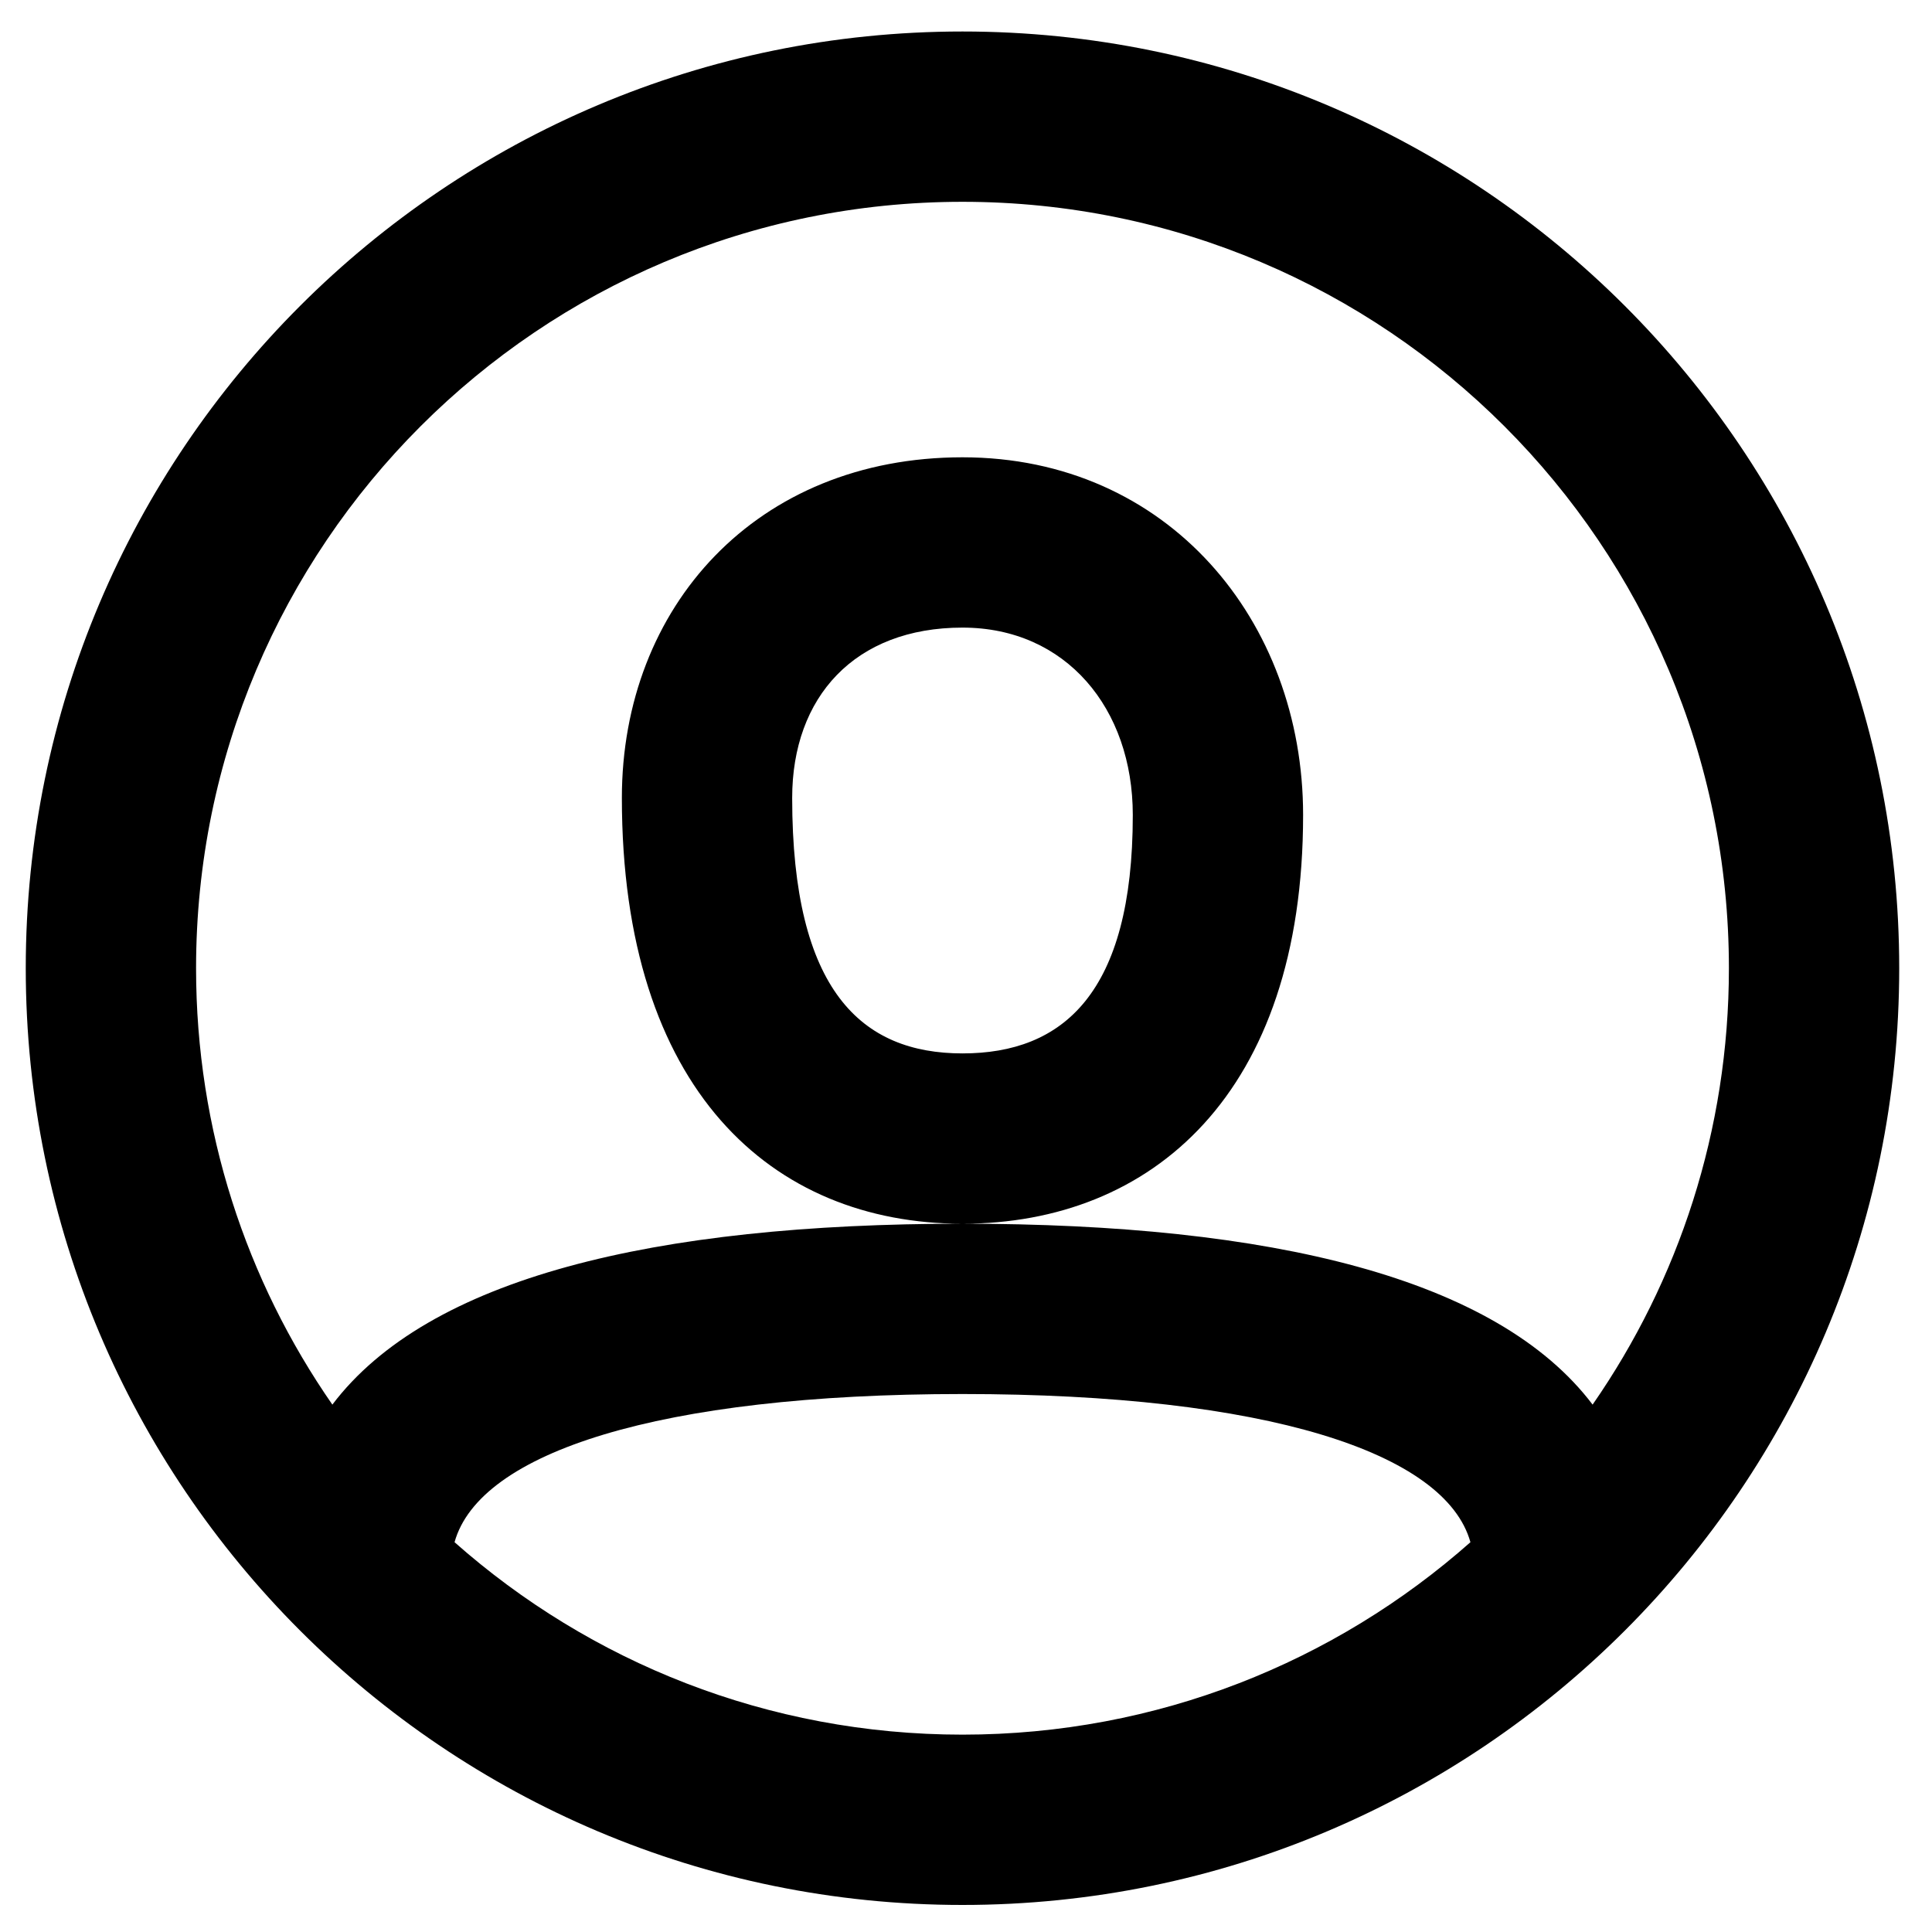 <svg width="33" height="33" viewBox="0 0 33 33" fill="none" xmlns="http://www.w3.org/2000/svg">
<path fill-rule="evenodd" clip-rule="evenodd" d="M16.44 32.538C7.603 32.538 0.44 25.375 0.44 16.538C0.44 7.702 7.603 0.538 16.44 0.538C25.276 0.538 32.44 7.702 32.44 16.538C32.44 25.375 25.276 32.538 16.44 32.538ZM27.203 23.992C28.671 21.877 29.531 19.308 29.531 16.538C29.531 9.308 23.67 3.447 16.44 3.447C9.21 3.447 3.349 9.308 3.349 16.538C3.349 19.308 4.209 21.877 5.677 23.992C7.314 21.83 11.161 20.902 16.44 20.902C21.719 20.902 25.566 21.83 27.203 23.992ZM25.116 26.342C24.69 24.811 21.632 23.811 16.44 23.811C11.248 23.811 8.19 24.811 7.764 26.342C10.074 28.387 13.112 29.629 16.44 29.629C19.768 29.629 22.806 28.387 25.116 26.342ZM16.44 7.811C12.919 7.811 10.622 10.365 10.622 13.629C10.622 18.614 13.183 20.902 16.44 20.902C19.666 20.902 22.258 18.691 22.258 13.92C22.258 10.606 19.951 7.811 16.44 7.811ZM13.531 13.629C13.531 16.93 14.721 17.993 16.44 17.993C18.153 17.993 19.349 16.972 19.349 13.92C19.349 12.102 18.208 10.72 16.44 10.72C14.598 10.72 13.531 11.907 13.531 13.629Z" fill="black"/>
</svg>
